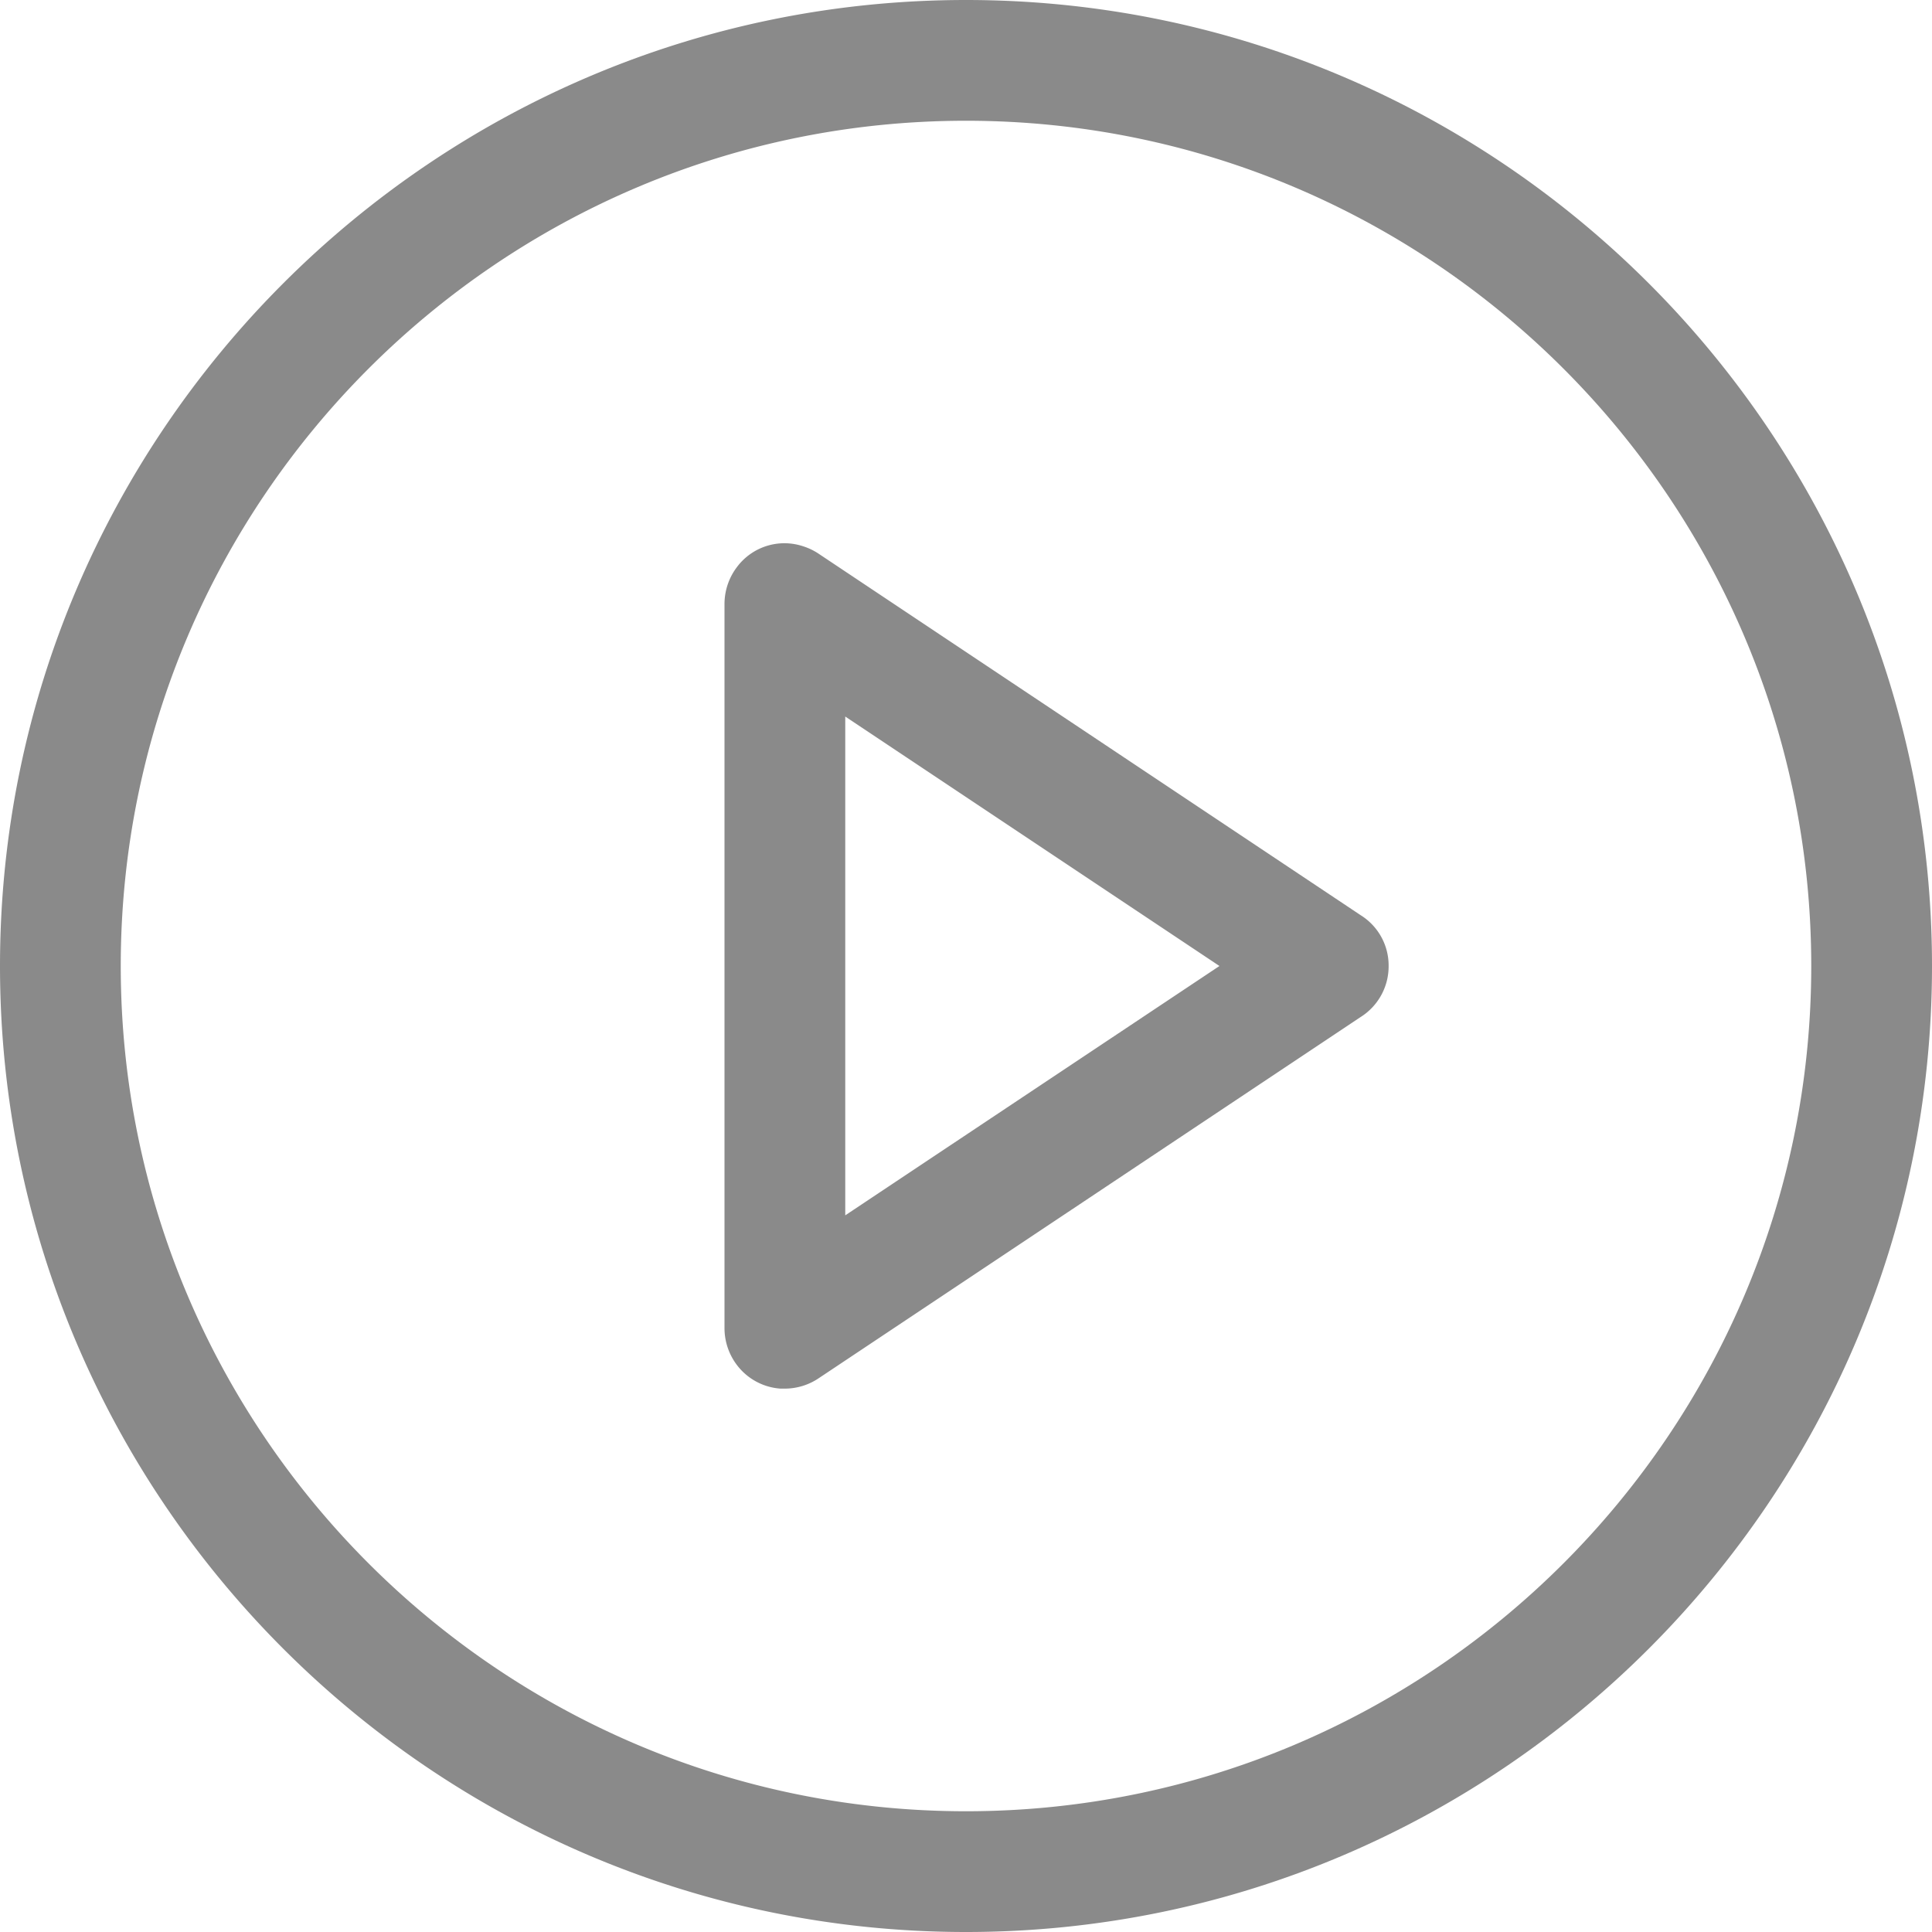 <svg t="1593799369051" class="icon" viewBox="0 0 1024 1024" version="1.1" xmlns="http://www.w3.org/2000/svg" p-id="2142" width="200" height="200"><path d="M448 379.776v264.384L646.336 512 448 379.776zM416 736h-2.304a31.68 31.68 0 0 1-23.04-12.416A32.384 32.384 0 0 1 384 704V320a32.384 32.384 0 0 1 6.656-19.52 31.36 31.36 0 0 1 35.008-10.944 32.32 32.32 0 0 1 8.448 4.096l287.04 191.424A31.424 31.424 0 0 1 736 512a31.744 31.744 0 0 1-14.784 27.008l-287.104 191.36a32.256 32.256 0 0 1-18.112 5.632zM512 64C264.96 64 64 264.96 64 512s200.96 448 448 448 448-200.96 448-448-200.96-448-448-448z m0 960c-282.304 0-512-229.696-512-512 0-282.24 229.696-512 512-512s512 229.76 512 512c0 282.304-229.696 512-512 512z" p-id="2143" fill="#8a8a8a"></path></svg>